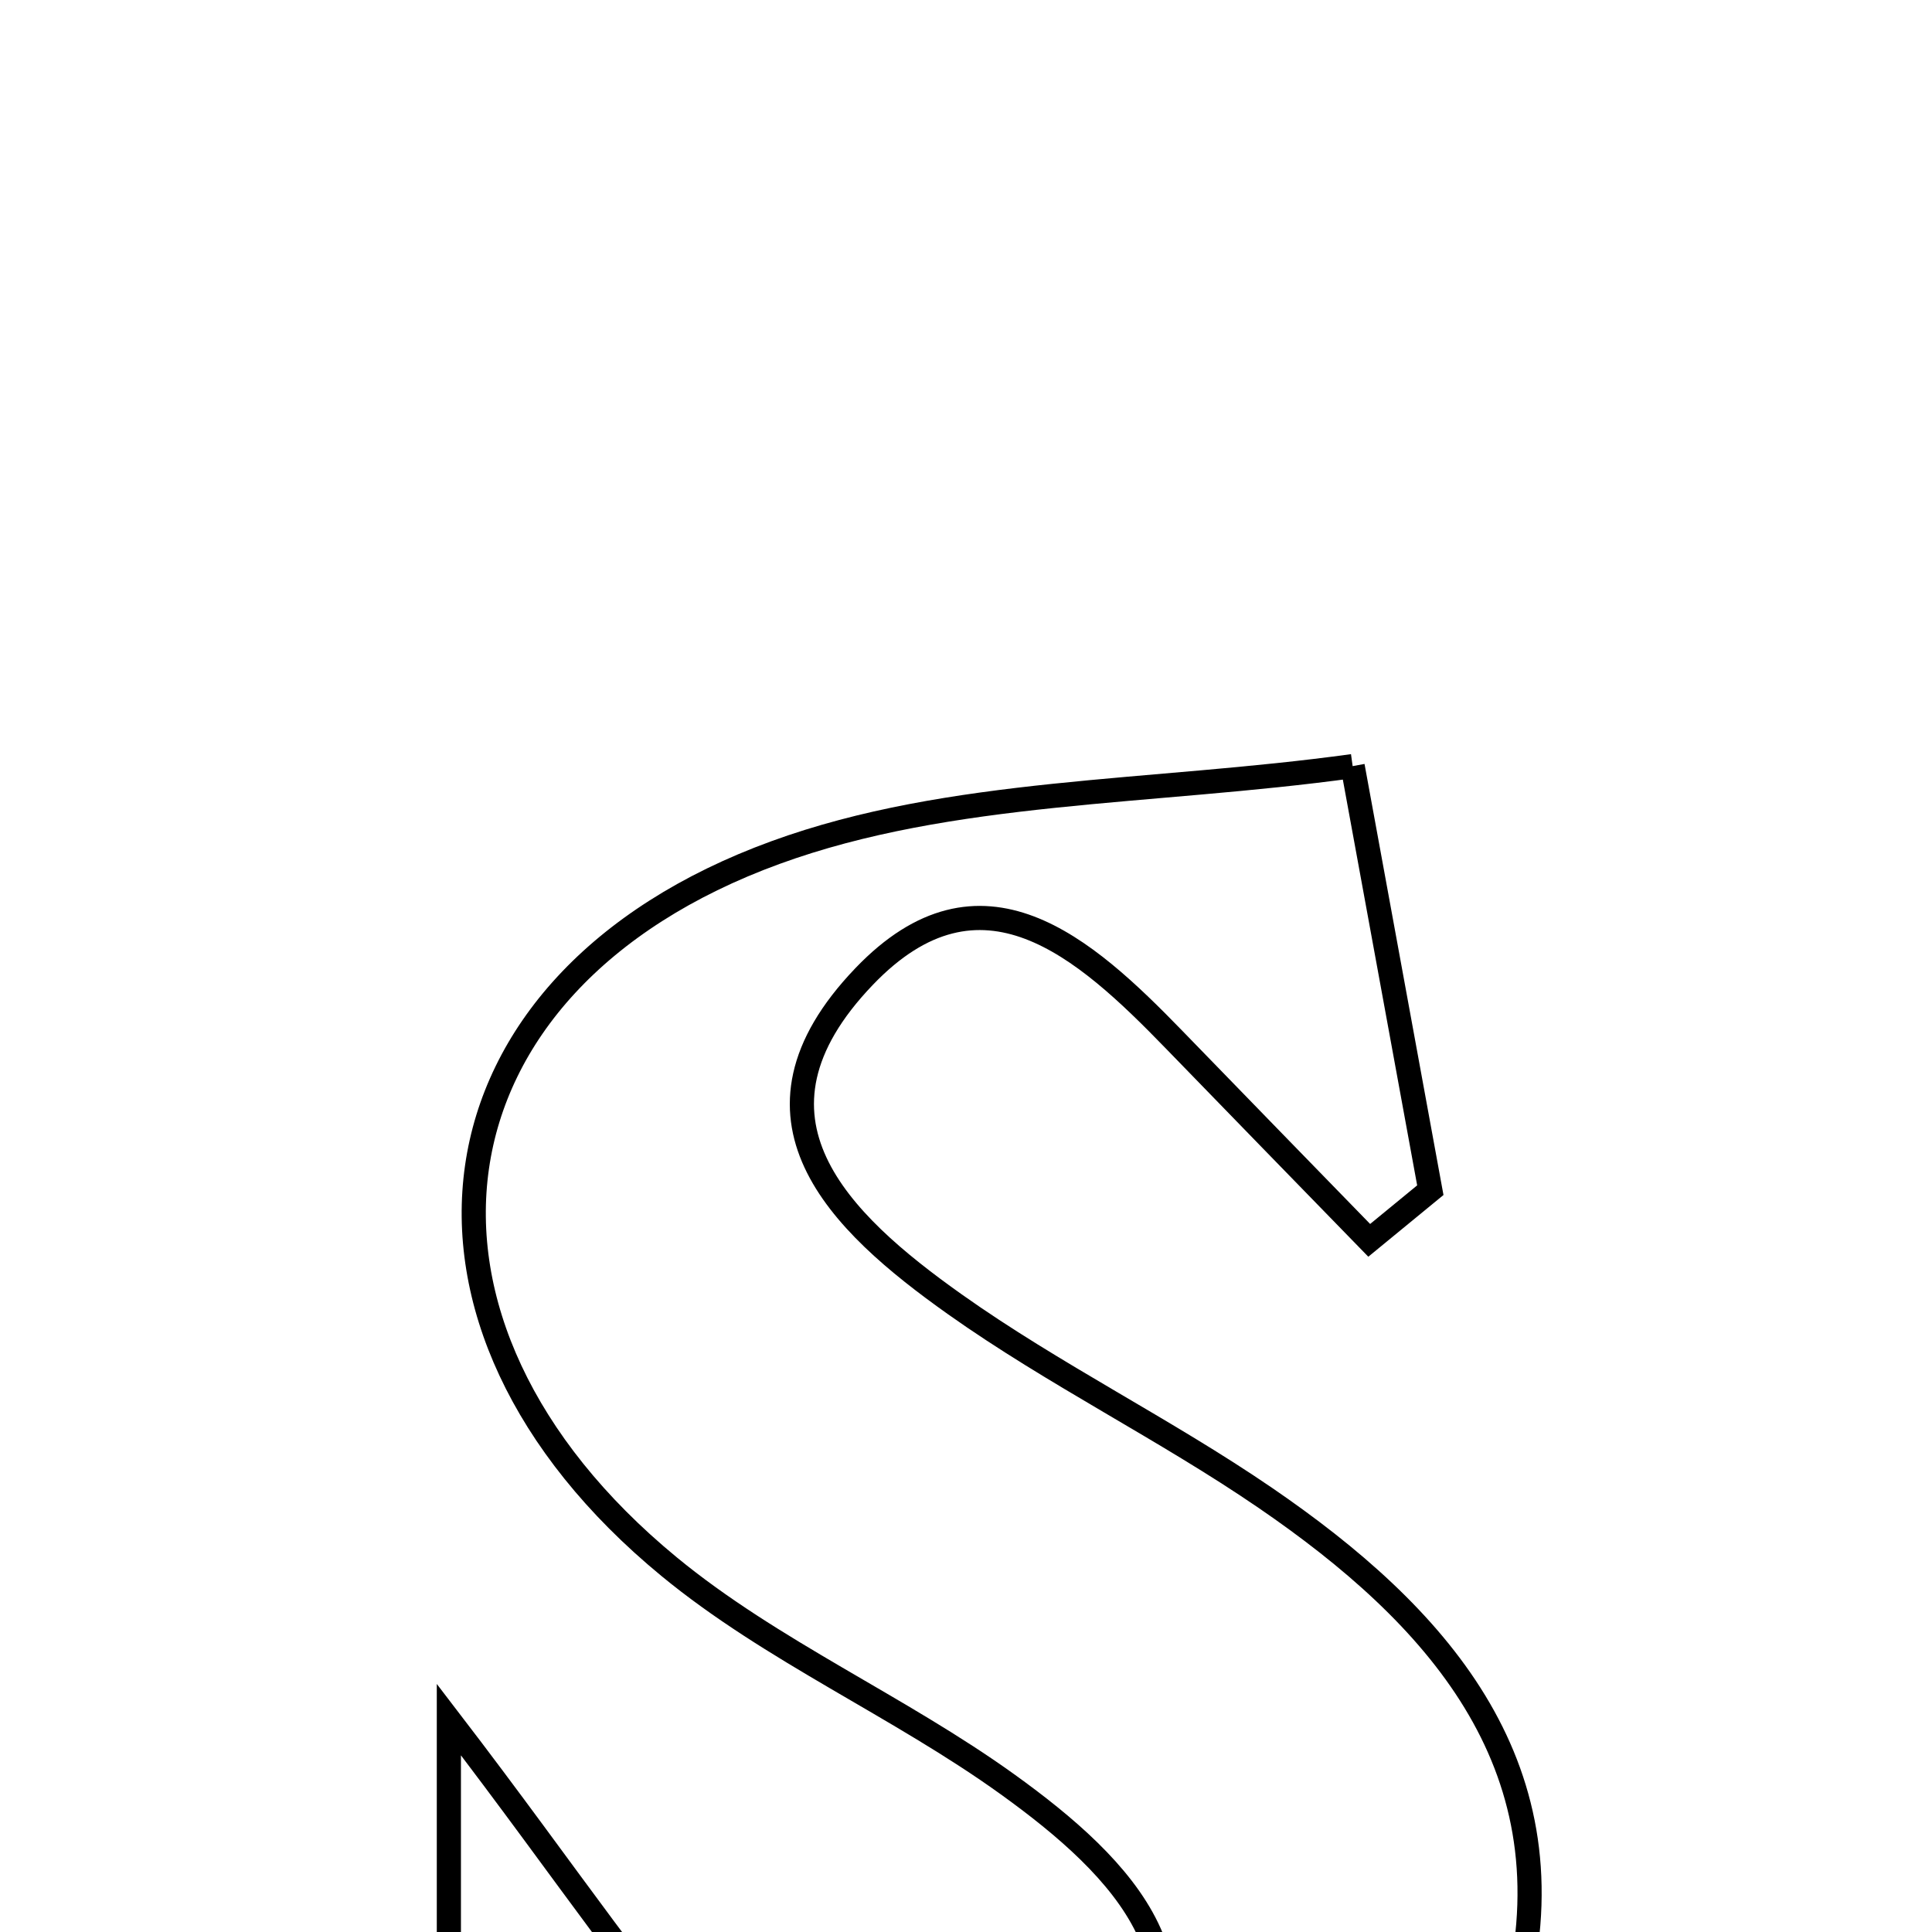 <svg xmlns="http://www.w3.org/2000/svg" viewBox="0.0 0.0 24.0 24.0" height="200px" width="200px"><path fill="none" stroke="black" stroke-width=".3" stroke-opacity="1.0"  filling="0" d="M16.803 9.517 C17.192 11.641 17.48 13.214 17.768 14.785 C17.515 14.993 17.262 15.2 17.009 15.408 C16.2 14.577 15.391 13.746 14.584 12.914 C13.471 11.767 12.188 10.612 10.734 12.131 C9.058 13.88 10.422 15.181 11.861 16.202 C13.096 17.078 14.471 17.753 15.721 18.609 C17.834 20.056 19.492 21.887 18.868 24.665 C18.237 27.475 15.836 28.549 13.374 28.691 C10.748 28.843 8.079 28.273 5.576 28.032 C5.576 25.75 5.576 24.042 5.576 21.361 C7.129 23.387 8.002 24.745 9.094 25.896 C10.479 27.355 12.251 28.134 13.803 26.297 C15.294 24.531 13.939 23.19 12.518 22.167 C11.166 21.194 9.589 20.513 8.311 19.461 C4.633 16.433 5.187 12.212 9.633 10.591 C11.809 9.797 14.299 9.862 16.803 9.517"></path></svg>